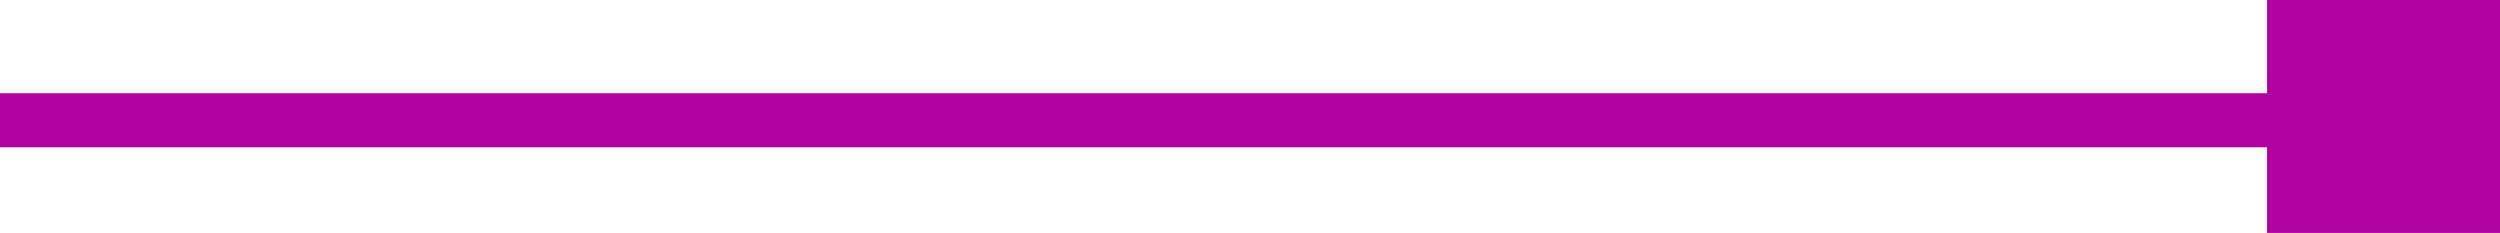 <?xml version="1.0" encoding="UTF-8" standalone="no"?>
<svg width="161px" height="15px" viewBox="0 0 161 15" version="1.1" xmlns="http://www.w3.org/2000/svg" xmlns:xlink="http://www.w3.org/1999/xlink" xmlns:sketch="http://www.bohemiancoding.com/sketch/ns">
    <!-- Generator: Sketch 3.5.2 (25235) - http://www.bohemiancoding.com/sketch -->
    <title>Group 2</title>
    <desc>Created with Sketch.</desc>
    <defs></defs>
    <g id="Page-1" stroke="none" stroke-width="1" fill="none" fill-rule="evenodd" sketch:type="MSPage">
        <g id="Offers---FY16-Office-365-Adoption-Offer---Finalized" sketch:type="MSArtboardGroup" transform="translate(-805, -317)" fill="#B000A1">
            <g id="Content---Panel" sketch:type="MSLayerGroup" transform="translate(292, 200)">
                <g id="Progress-Bar" transform="translate(30, 117)" sketch:type="MSShapeGroup">
                    <g id="Group-2" transform="translate(483, 0)">
                        <path d="M151.978,6 L0,6 L0,9.488 L151.978,9.488 L157.998,7.746 L151.978,6 Z" id="Page-1-Copy-5"></path>
                        <rect id="Rectangle-273" x="146" y="0" width="15" height="15"></rect>
                    </g>
                </g>
            </g>
        </g>
    </g>
</svg>